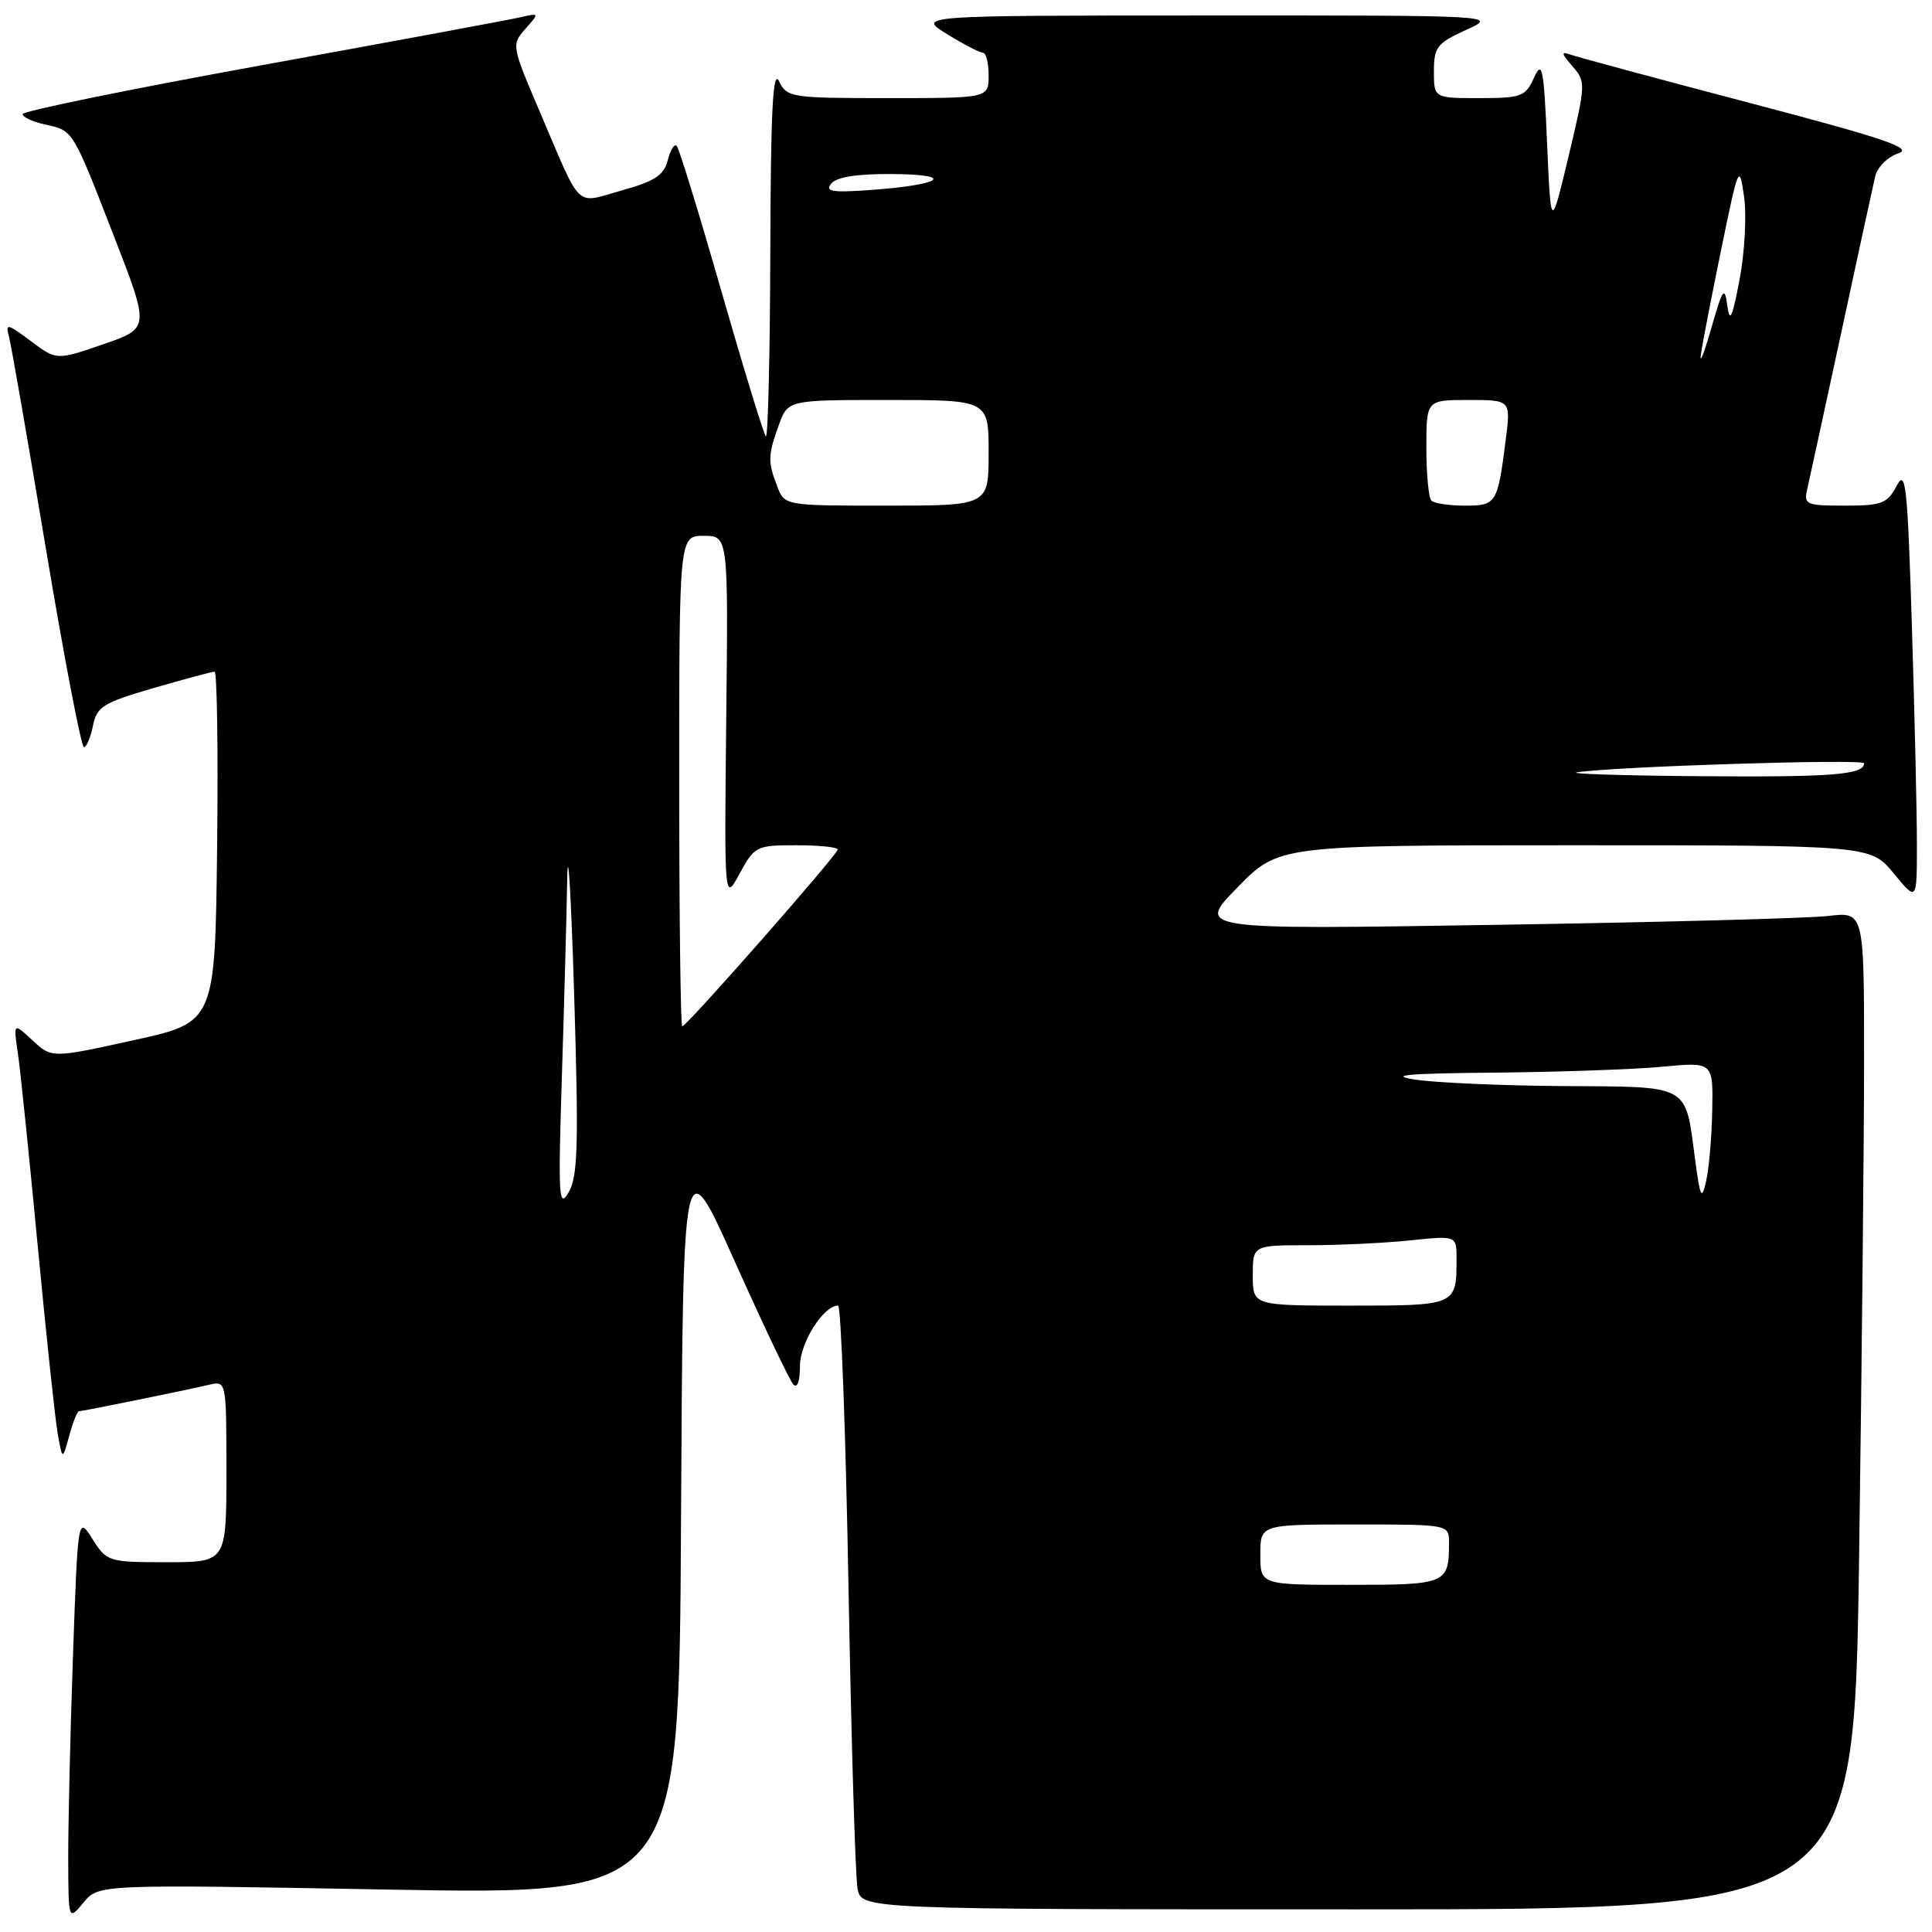 <?xml version="1.0" encoding="UTF-8" standalone="no"?>
<!DOCTYPE svg PUBLIC "-//W3C//DTD SVG 1.1//EN" "http://www.w3.org/Graphics/SVG/1.1/DTD/svg11.dtd" >
<svg xmlns="http://www.w3.org/2000/svg" xmlns:xlink="http://www.w3.org/1999/xlink" version="1.1" viewBox="0 0 256 256">
 <g >
 <path fill="currentColor"
d=" M 51.53 250.38 C 89.98 251.07 89.98 251.07 90.24 201.46 C 90.50 151.84 90.50 151.84 97.37 167.17 C 101.15 175.60 104.64 182.93 105.12 183.45 C 105.64 184.01 106.00 183.02 106.00 181.01 C 106.00 177.92 109.10 173.00 111.05 173.00 C 111.44 173.00 112.06 189.76 112.43 210.25 C 112.80 230.74 113.34 248.74 113.63 250.25 C 114.16 253.00 114.16 253.00 179.92 253.00 C 245.67 253.00 245.67 253.00 246.34 206.34 C 246.70 180.67 247.00 150.93 247.00 140.24 C 247.00 120.81 247.00 120.81 242.25 121.37 C 239.64 121.68 219.72 122.21 198.00 122.55 C 158.50 123.18 158.50 123.18 163.97 117.59 C 169.43 112.00 169.43 112.00 208.64 112.00 C 247.85 112.00 247.85 112.00 250.93 115.73 C 254.00 119.46 254.00 119.46 254.00 111.89 C 254.00 107.73 253.70 94.75 253.34 83.05 C 252.75 64.19 252.52 62.07 251.31 64.39 C 250.08 66.72 249.35 67.00 244.45 67.00 C 239.27 67.00 238.99 66.87 239.48 64.75 C 239.77 63.51 241.79 54.17 243.99 44.00 C 246.18 33.83 248.20 24.53 248.48 23.33 C 248.77 22.14 250.13 20.79 251.53 20.32 C 253.57 19.64 249.80 18.36 231.84 13.64 C 219.63 10.43 208.93 7.54 208.07 7.23 C 206.82 6.78 206.88 7.09 208.35 8.77 C 210.15 10.82 210.13 11.12 207.85 20.69 C 205.50 30.50 205.50 30.50 205.00 19.04 C 204.56 8.94 204.35 7.90 203.27 10.29 C 202.13 12.80 201.60 13.00 196.02 13.00 C 190.00 13.00 190.00 13.00 190.00 9.45 C 190.00 6.25 190.41 5.72 194.25 3.97 C 198.50 2.04 198.50 2.04 160.00 2.05 C 121.50 2.06 121.50 2.06 125.50 4.53 C 127.70 5.88 129.84 6.99 130.25 6.99 C 130.66 7.00 131.00 8.35 131.00 10.00 C 131.00 13.00 131.00 13.00 117.65 13.00 C 104.80 13.00 104.27 12.92 103.22 10.75 C 102.41 9.06 102.12 14.75 102.07 33.42 C 102.03 47.12 101.76 58.10 101.48 57.81 C 101.19 57.52 98.54 48.87 95.59 38.59 C 92.64 28.31 89.98 19.64 89.67 19.33 C 89.35 19.02 88.82 19.88 88.48 21.24 C 87.98 23.21 86.76 24.02 82.40 25.23 C 76.07 26.99 77.20 28.08 71.49 14.72 C 67.79 6.07 67.77 5.91 69.62 3.82 C 71.48 1.72 71.48 1.71 69.00 2.28 C 67.62 2.60 52.21 5.46 34.75 8.63 C 17.29 11.80 3.00 14.72 3.00 15.12 C 3.00 15.52 4.34 16.14 5.99 16.50 C 9.73 17.32 9.56 17.05 15.17 31.48 C 19.83 43.50 19.83 43.50 13.67 45.62 C 7.50 47.75 7.50 47.75 4.09 45.20 C 0.91 42.83 0.71 42.79 1.21 44.69 C 1.50 45.82 3.71 58.49 6.11 72.87 C 8.51 87.24 10.77 99.00 11.12 99.00 C 11.46 99.00 12.00 97.73 12.32 96.17 C 12.82 93.63 13.65 93.12 20.35 91.17 C 24.46 89.98 28.10 89.00 28.43 89.00 C 28.76 89.00 28.92 99.46 28.77 112.23 C 28.50 135.47 28.50 135.47 17.68 137.84 C 6.86 140.22 6.86 140.22 4.32 137.86 C 1.77 135.50 1.77 135.50 2.36 139.50 C 2.69 141.70 3.87 153.18 4.99 165.00 C 6.11 176.82 7.31 188.07 7.65 190.00 C 8.28 193.50 8.28 193.50 9.17 190.25 C 9.66 188.46 10.24 187.00 10.46 187.00 C 10.93 187.00 24.41 184.26 27.75 183.48 C 29.99 182.96 30.00 183.03 30.00 194.98 C 30.00 207.00 30.00 207.00 22.10 207.00 C 14.37 207.00 14.15 206.93 12.26 203.94 C 10.32 200.88 10.32 200.88 9.66 219.69 C 9.30 230.04 9.02 242.10 9.04 246.50 C 9.07 254.50 9.07 254.50 11.07 252.09 C 13.08 249.68 13.08 249.68 51.53 250.38 Z  M 167.00 206.00 C 167.00 202.00 167.00 202.00 179.50 202.00 C 192.00 202.00 192.00 202.00 192.00 204.42 C 192.00 209.87 191.69 210.00 178.89 210.00 C 167.00 210.00 167.00 210.00 167.00 206.00 Z  M 166.00 169.00 C 166.00 165.00 166.00 165.00 173.35 165.00 C 177.40 165.00 183.47 164.71 186.85 164.36 C 193.00 163.72 193.00 163.72 193.00 166.78 C 193.00 173.00 193.00 173.00 178.89 173.00 C 166.00 173.00 166.00 173.00 166.00 169.00 Z  M 74.44 143.00 C 74.75 133.38 75.07 121.45 75.16 116.50 C 75.25 111.55 75.66 118.30 76.07 131.49 C 76.69 151.67 76.58 155.88 75.35 157.99 C 74.05 160.23 73.95 158.65 74.44 143.00 Z  M 224.59 153.50 C 223.28 143.58 224.06 144.01 207.21 143.91 C 199.12 143.86 190.25 143.47 187.50 143.05 C 183.81 142.47 186.57 142.23 198.00 142.13 C 206.53 142.05 216.54 141.70 220.25 141.35 C 227.00 140.71 227.00 140.71 226.88 147.11 C 226.82 150.62 226.45 154.85 226.07 156.50 C 225.47 159.12 225.29 158.75 224.59 153.50 Z  M 90.00 103.50 C 90.00 71.00 90.00 71.00 93.25 71.00 C 96.50 71.00 96.50 71.00 96.23 95.25 C 95.97 119.50 95.97 119.50 98.01 115.75 C 99.98 112.12 100.23 112.00 105.52 112.00 C 108.54 112.00 111.00 112.25 111.00 112.57 C 111.00 113.23 90.98 136.00 90.40 136.00 C 90.18 136.00 90.00 121.38 90.00 103.50 Z  M 209.00 102.33 C 214.19 101.55 247.00 100.53 247.00 101.14 C 247.00 102.66 242.78 102.99 225.17 102.85 C 214.90 102.77 207.62 102.53 209.00 102.33 Z  M 102.98 64.43 C 101.72 61.15 101.75 60.34 103.20 56.32 C 104.40 53.00 104.40 53.00 117.70 53.00 C 131.00 53.00 131.00 53.00 131.00 60.00 C 131.00 67.00 131.00 67.00 117.48 67.00 C 103.95 67.00 103.95 67.00 102.98 64.43 Z  M 189.67 66.33 C 189.30 65.97 189.00 62.82 189.00 59.33 C 189.00 53.00 189.00 53.00 194.59 53.00 C 200.19 53.00 200.19 53.00 199.52 58.25 C 198.44 66.75 198.29 67.00 194.10 67.00 C 192.03 67.00 190.03 66.70 189.67 66.33 Z  M 225.37 47.00 C 225.56 45.62 226.78 39.33 228.08 33.00 C 230.36 21.91 230.47 21.66 231.09 26.00 C 231.45 28.48 231.19 33.42 230.51 37.00 C 229.54 42.14 229.20 42.87 228.88 40.50 C 228.52 37.85 228.27 38.20 226.75 43.50 C 225.81 46.80 225.19 48.38 225.37 47.00 Z  M 110.16 24.31 C 110.88 23.44 113.65 23.02 118.37 23.06 C 126.78 23.14 124.79 24.50 115.28 25.18 C 110.24 25.54 109.27 25.38 110.16 24.31 Z "/>
</g>
</svg>